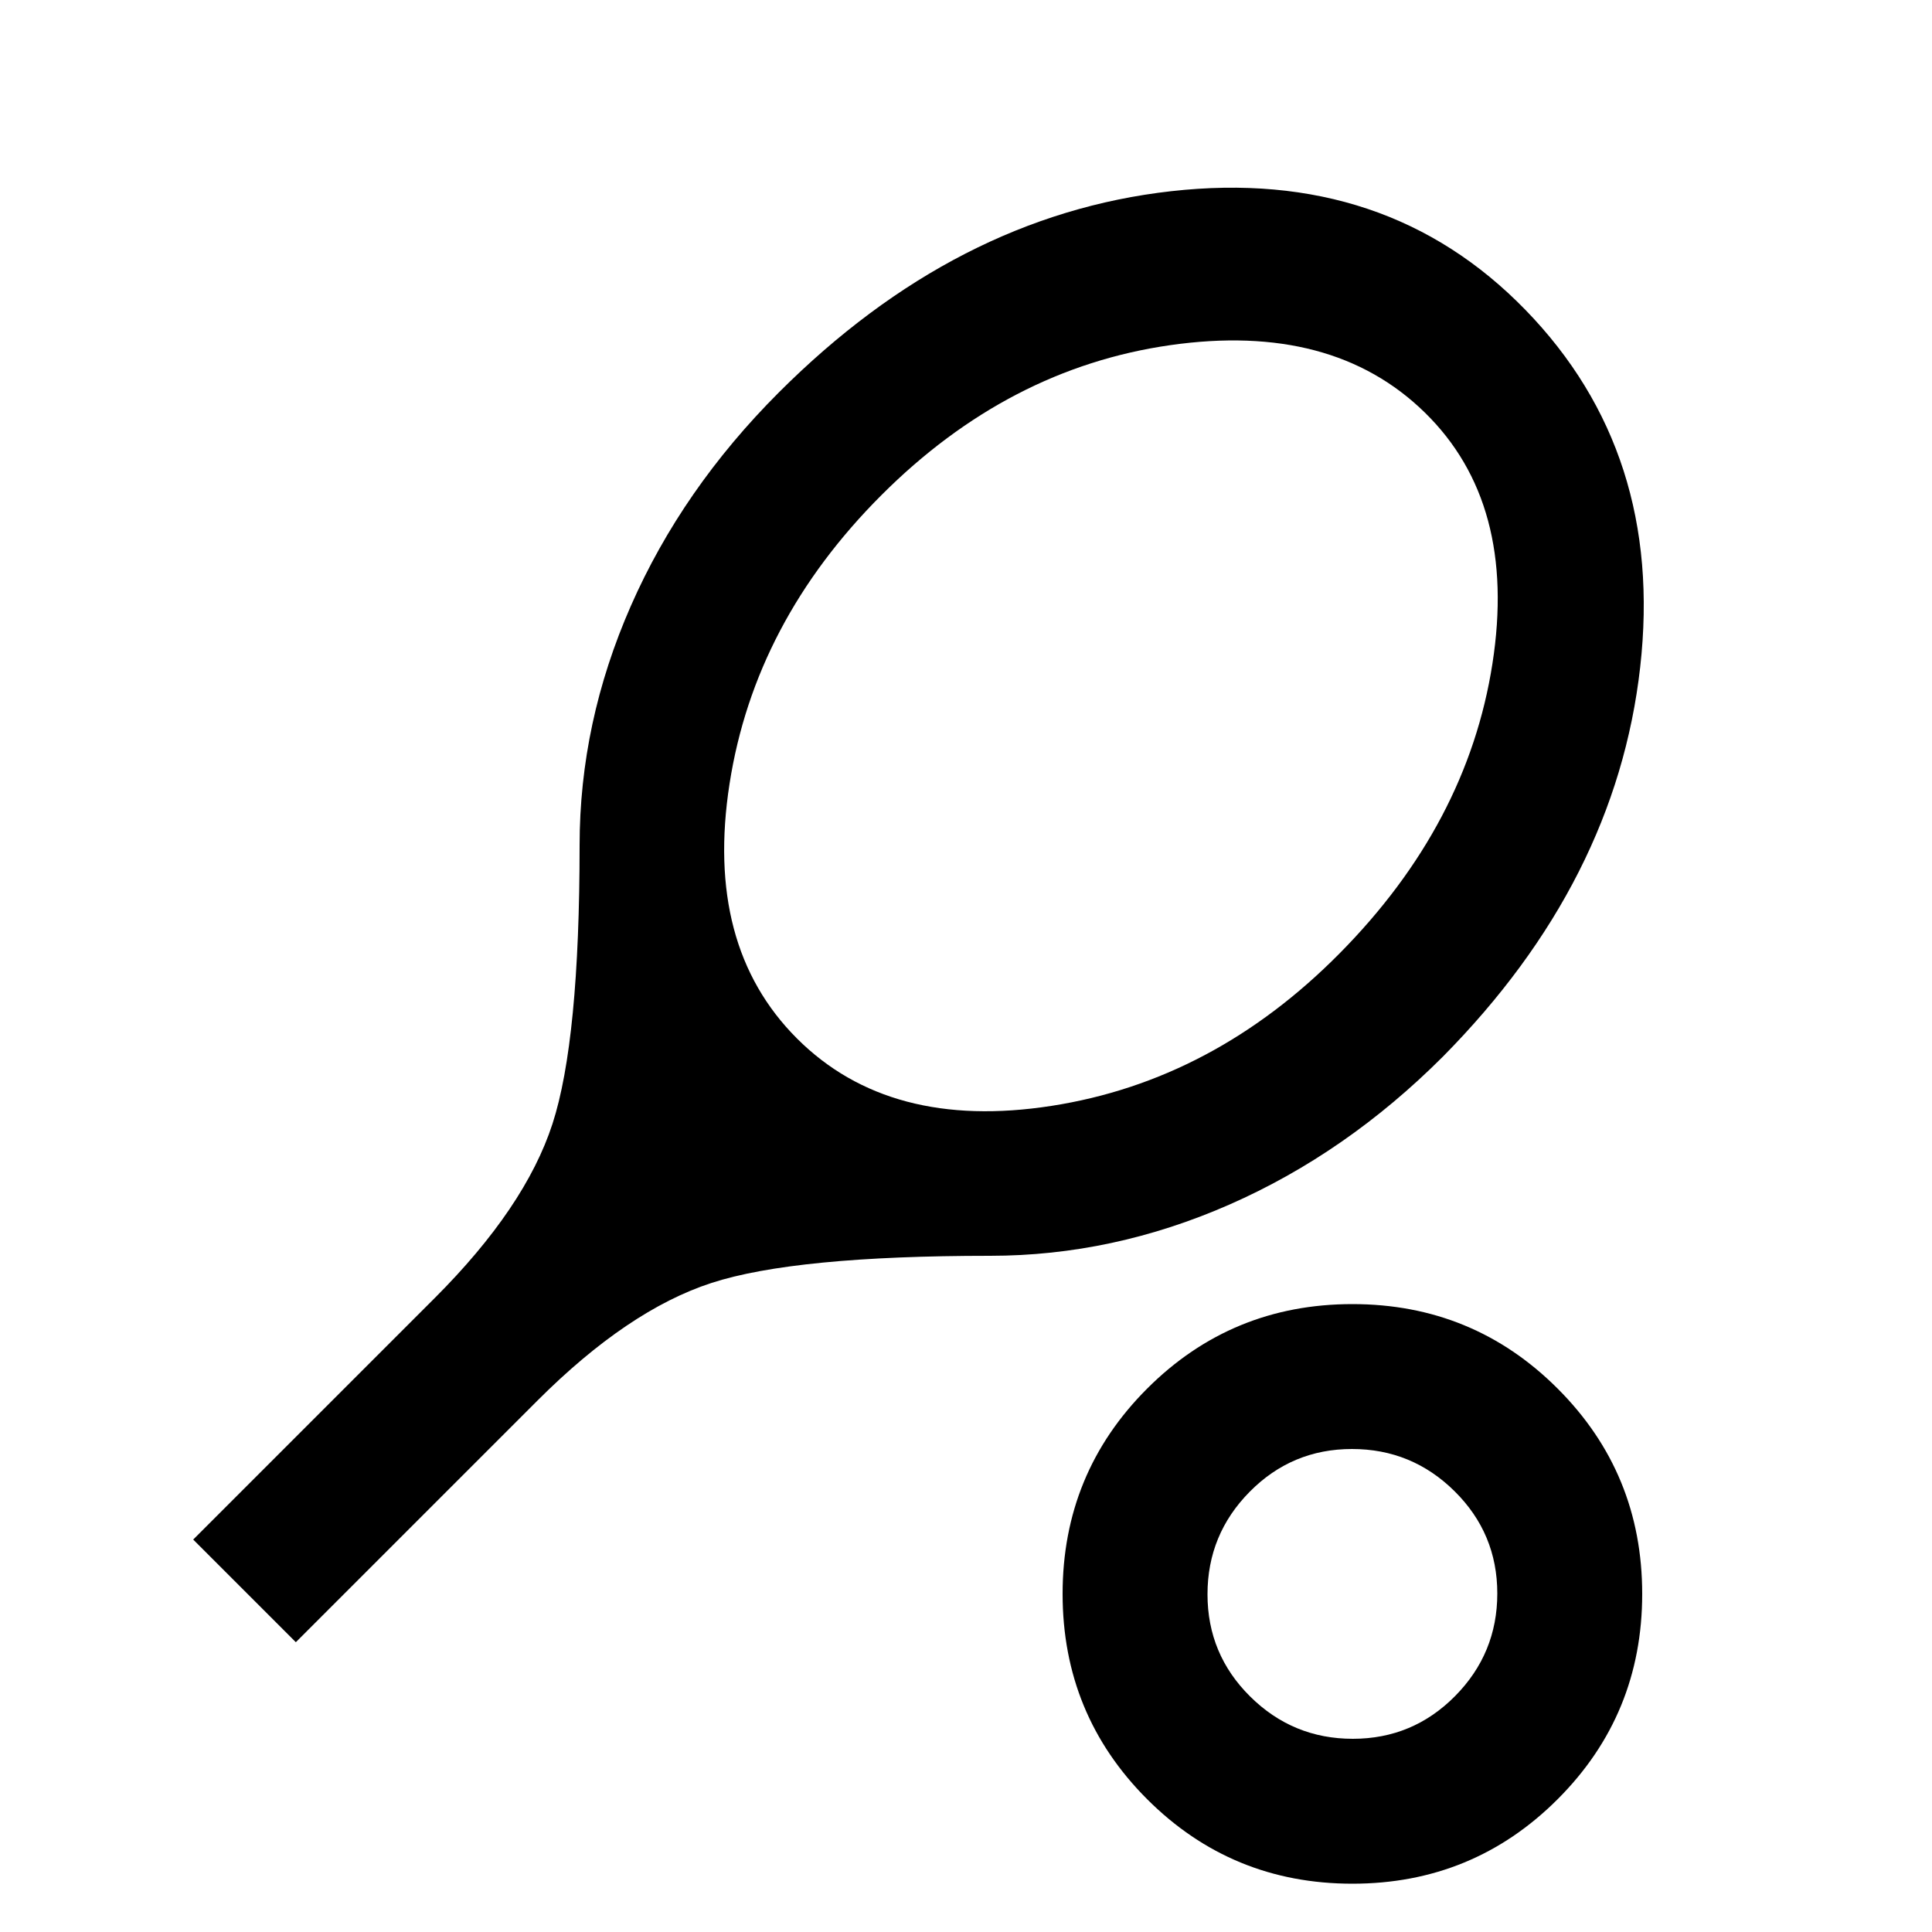<svg xmlns="http://www.w3.org/2000/svg" height="20" viewBox="0 -960 960 960" width="20"><path d="m147-144-51-51 120-120q45-45 58.5-86.5T288-540q0-61 25.5-119T387-765q88-88 194.98-100Q688.95-877 758-806q69 71 57 177.5T717-435q-48 48-106 73.5T492-336q-97 0-138.5 13.5T267-264L147-144Zm249-300q46 46 126.5 33.5t143.09-75.72q63.57-64.22 75.99-144Q754-710 708-755t-126.5-33.5Q501-777 438-714t-75.5 143.5Q350-490 396-444ZM672-24q-60 0-102-42t-42-102q0-60 42-102t102-42q60 0 102 42t42 102q0 60-42 102T672-24Zm.21-72Q702-96 723-117.21t21-51Q744-198 722.79-219t-51-21Q642-240 621-218.79t-21 51Q600-138 621.21-117t51 21Zm-.21-72Z"/></svg>